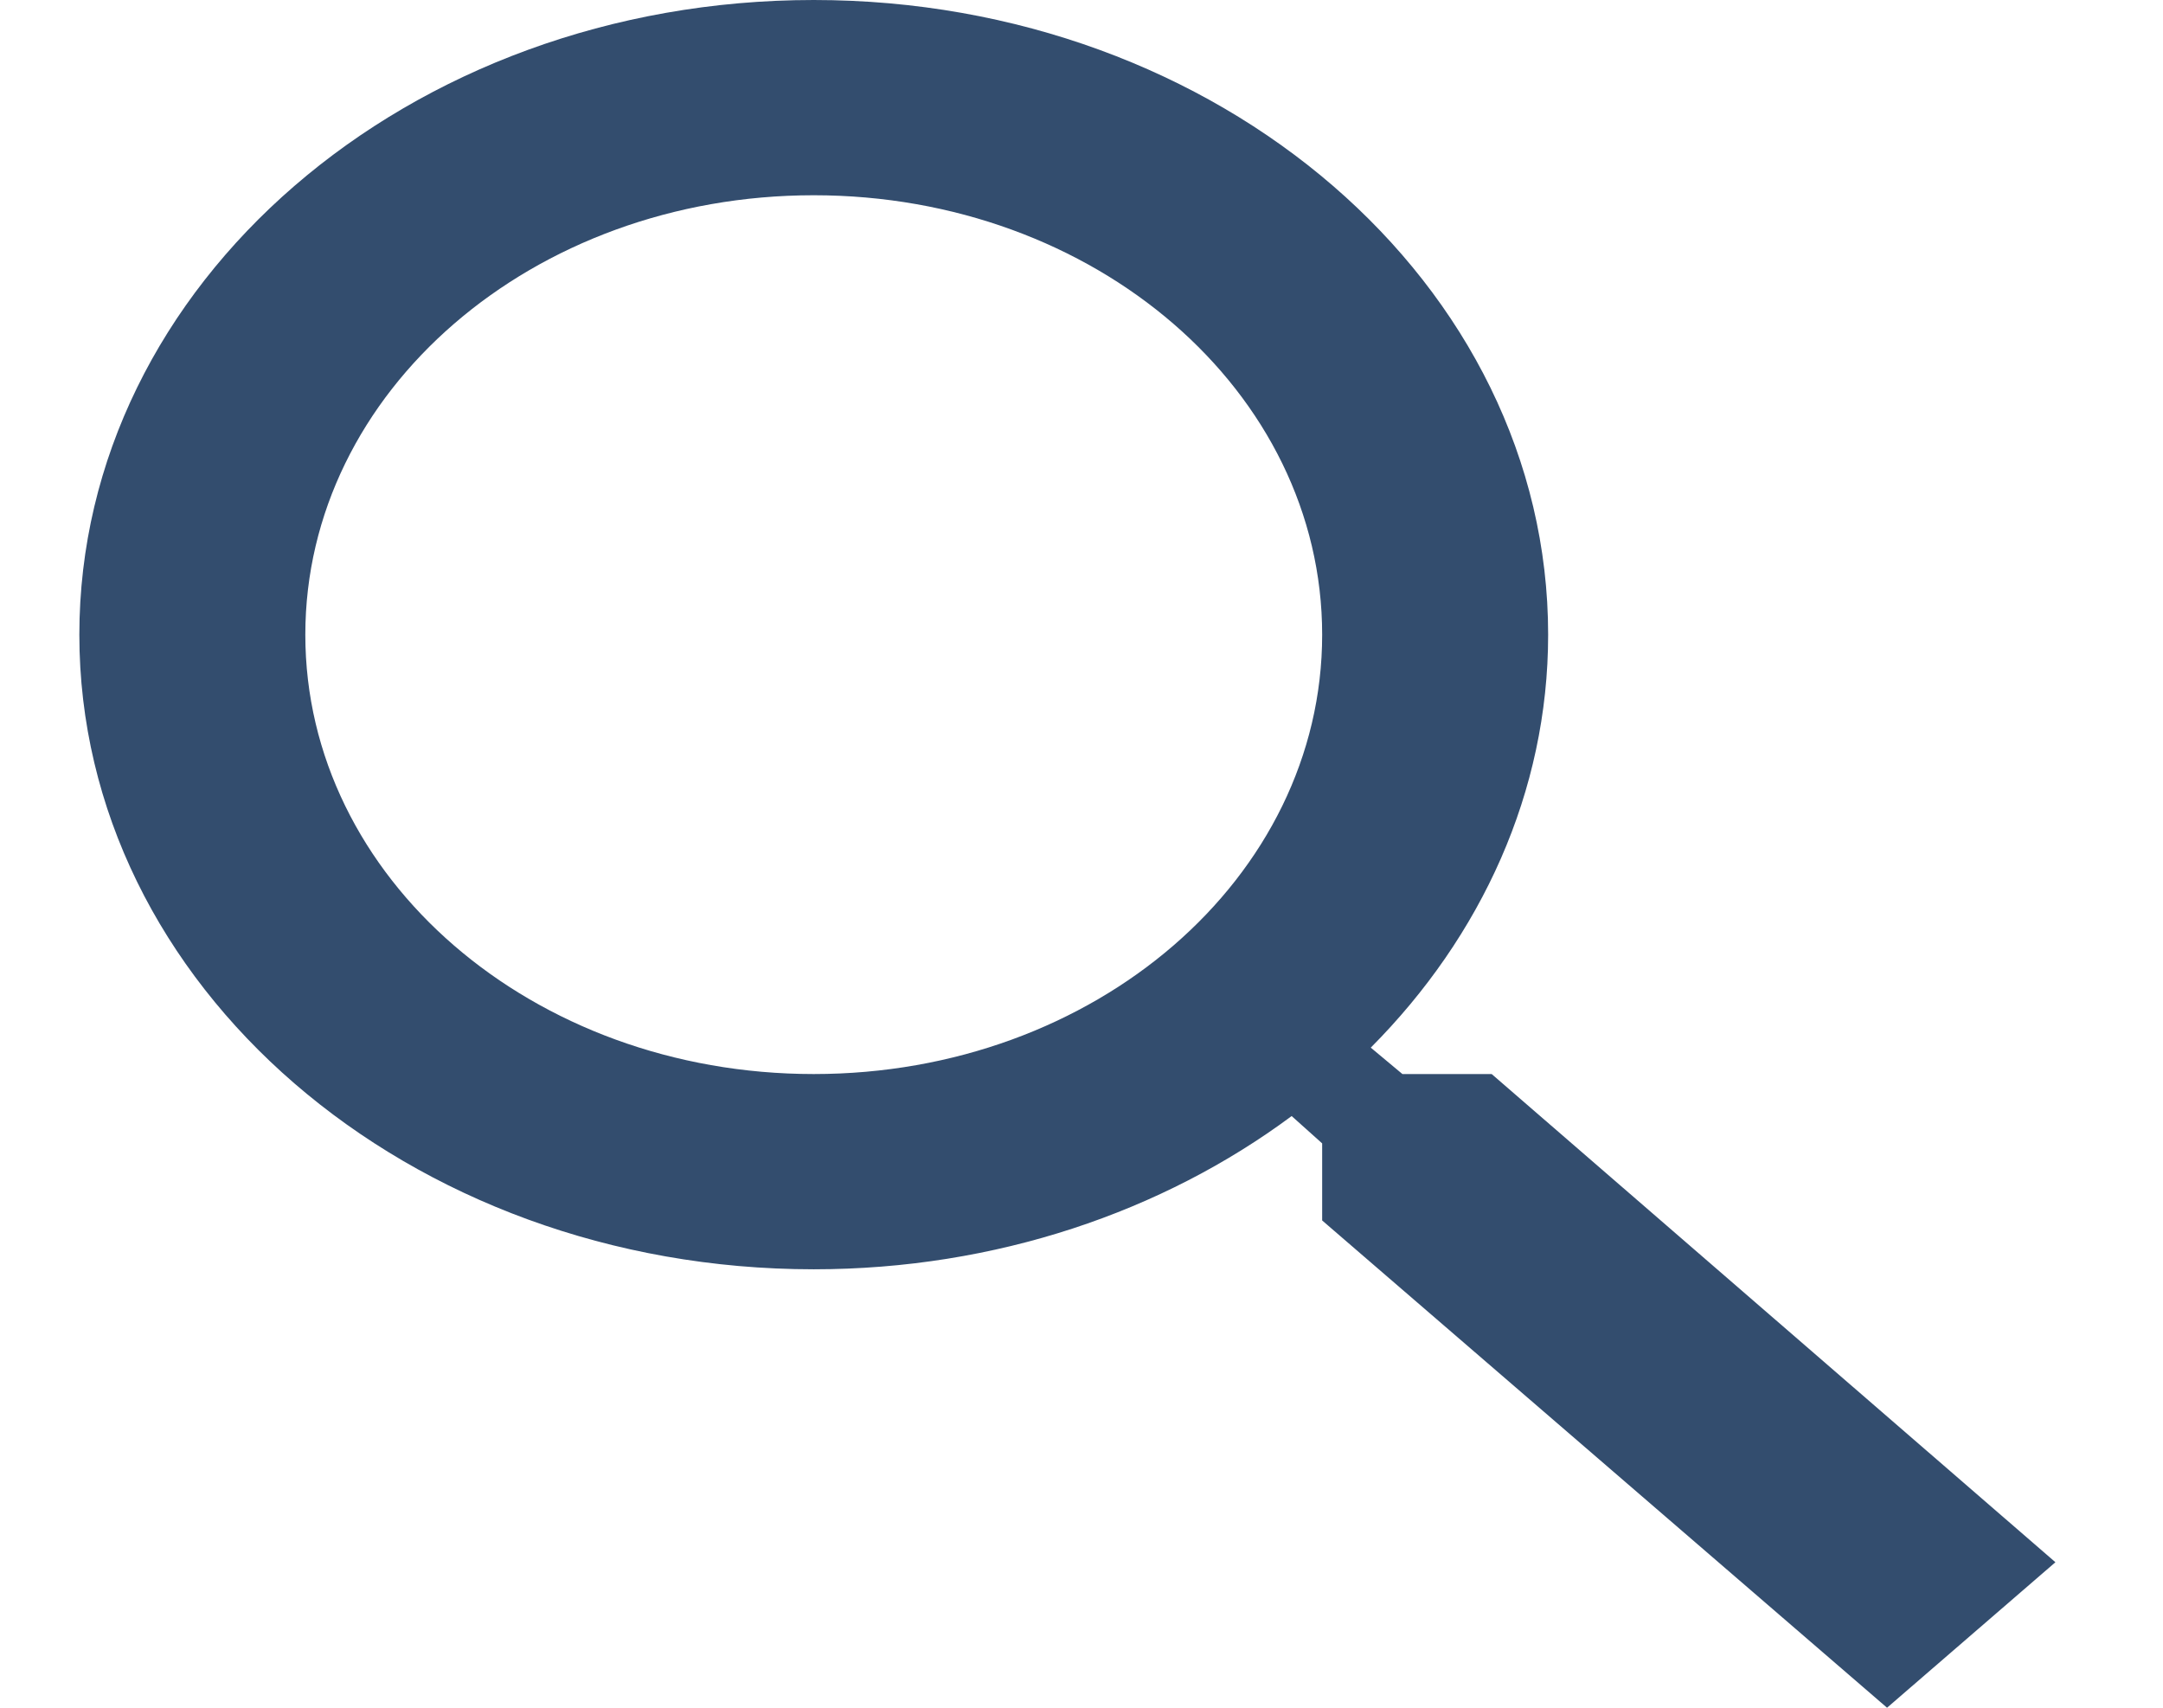 <svg width="19" height="15" viewBox="0 0 19 15" fill="none" xmlns="http://www.w3.org/2000/svg">
<path d="M13.103 9.434H12.319L12.041 9.202C13.013 8.225 13.599 6.955 13.599 5.575C13.599 2.496 10.711 0 7.148 0C3.585 0 0.697 2.496 0.697 5.575C0.697 8.654 3.585 11.149 7.148 11.149C8.746 11.149 10.215 10.643 11.346 9.803L11.614 10.043V10.72L16.576 15L18.055 13.722L13.103 9.434ZM7.148 9.434C4.677 9.434 2.682 7.71 2.682 5.575C2.682 3.439 4.677 1.715 7.148 1.715C9.619 1.715 11.614 3.439 11.614 5.575C11.614 7.71 9.619 9.434 7.148 9.434Z" fill="#334D6E"/>
</svg>
